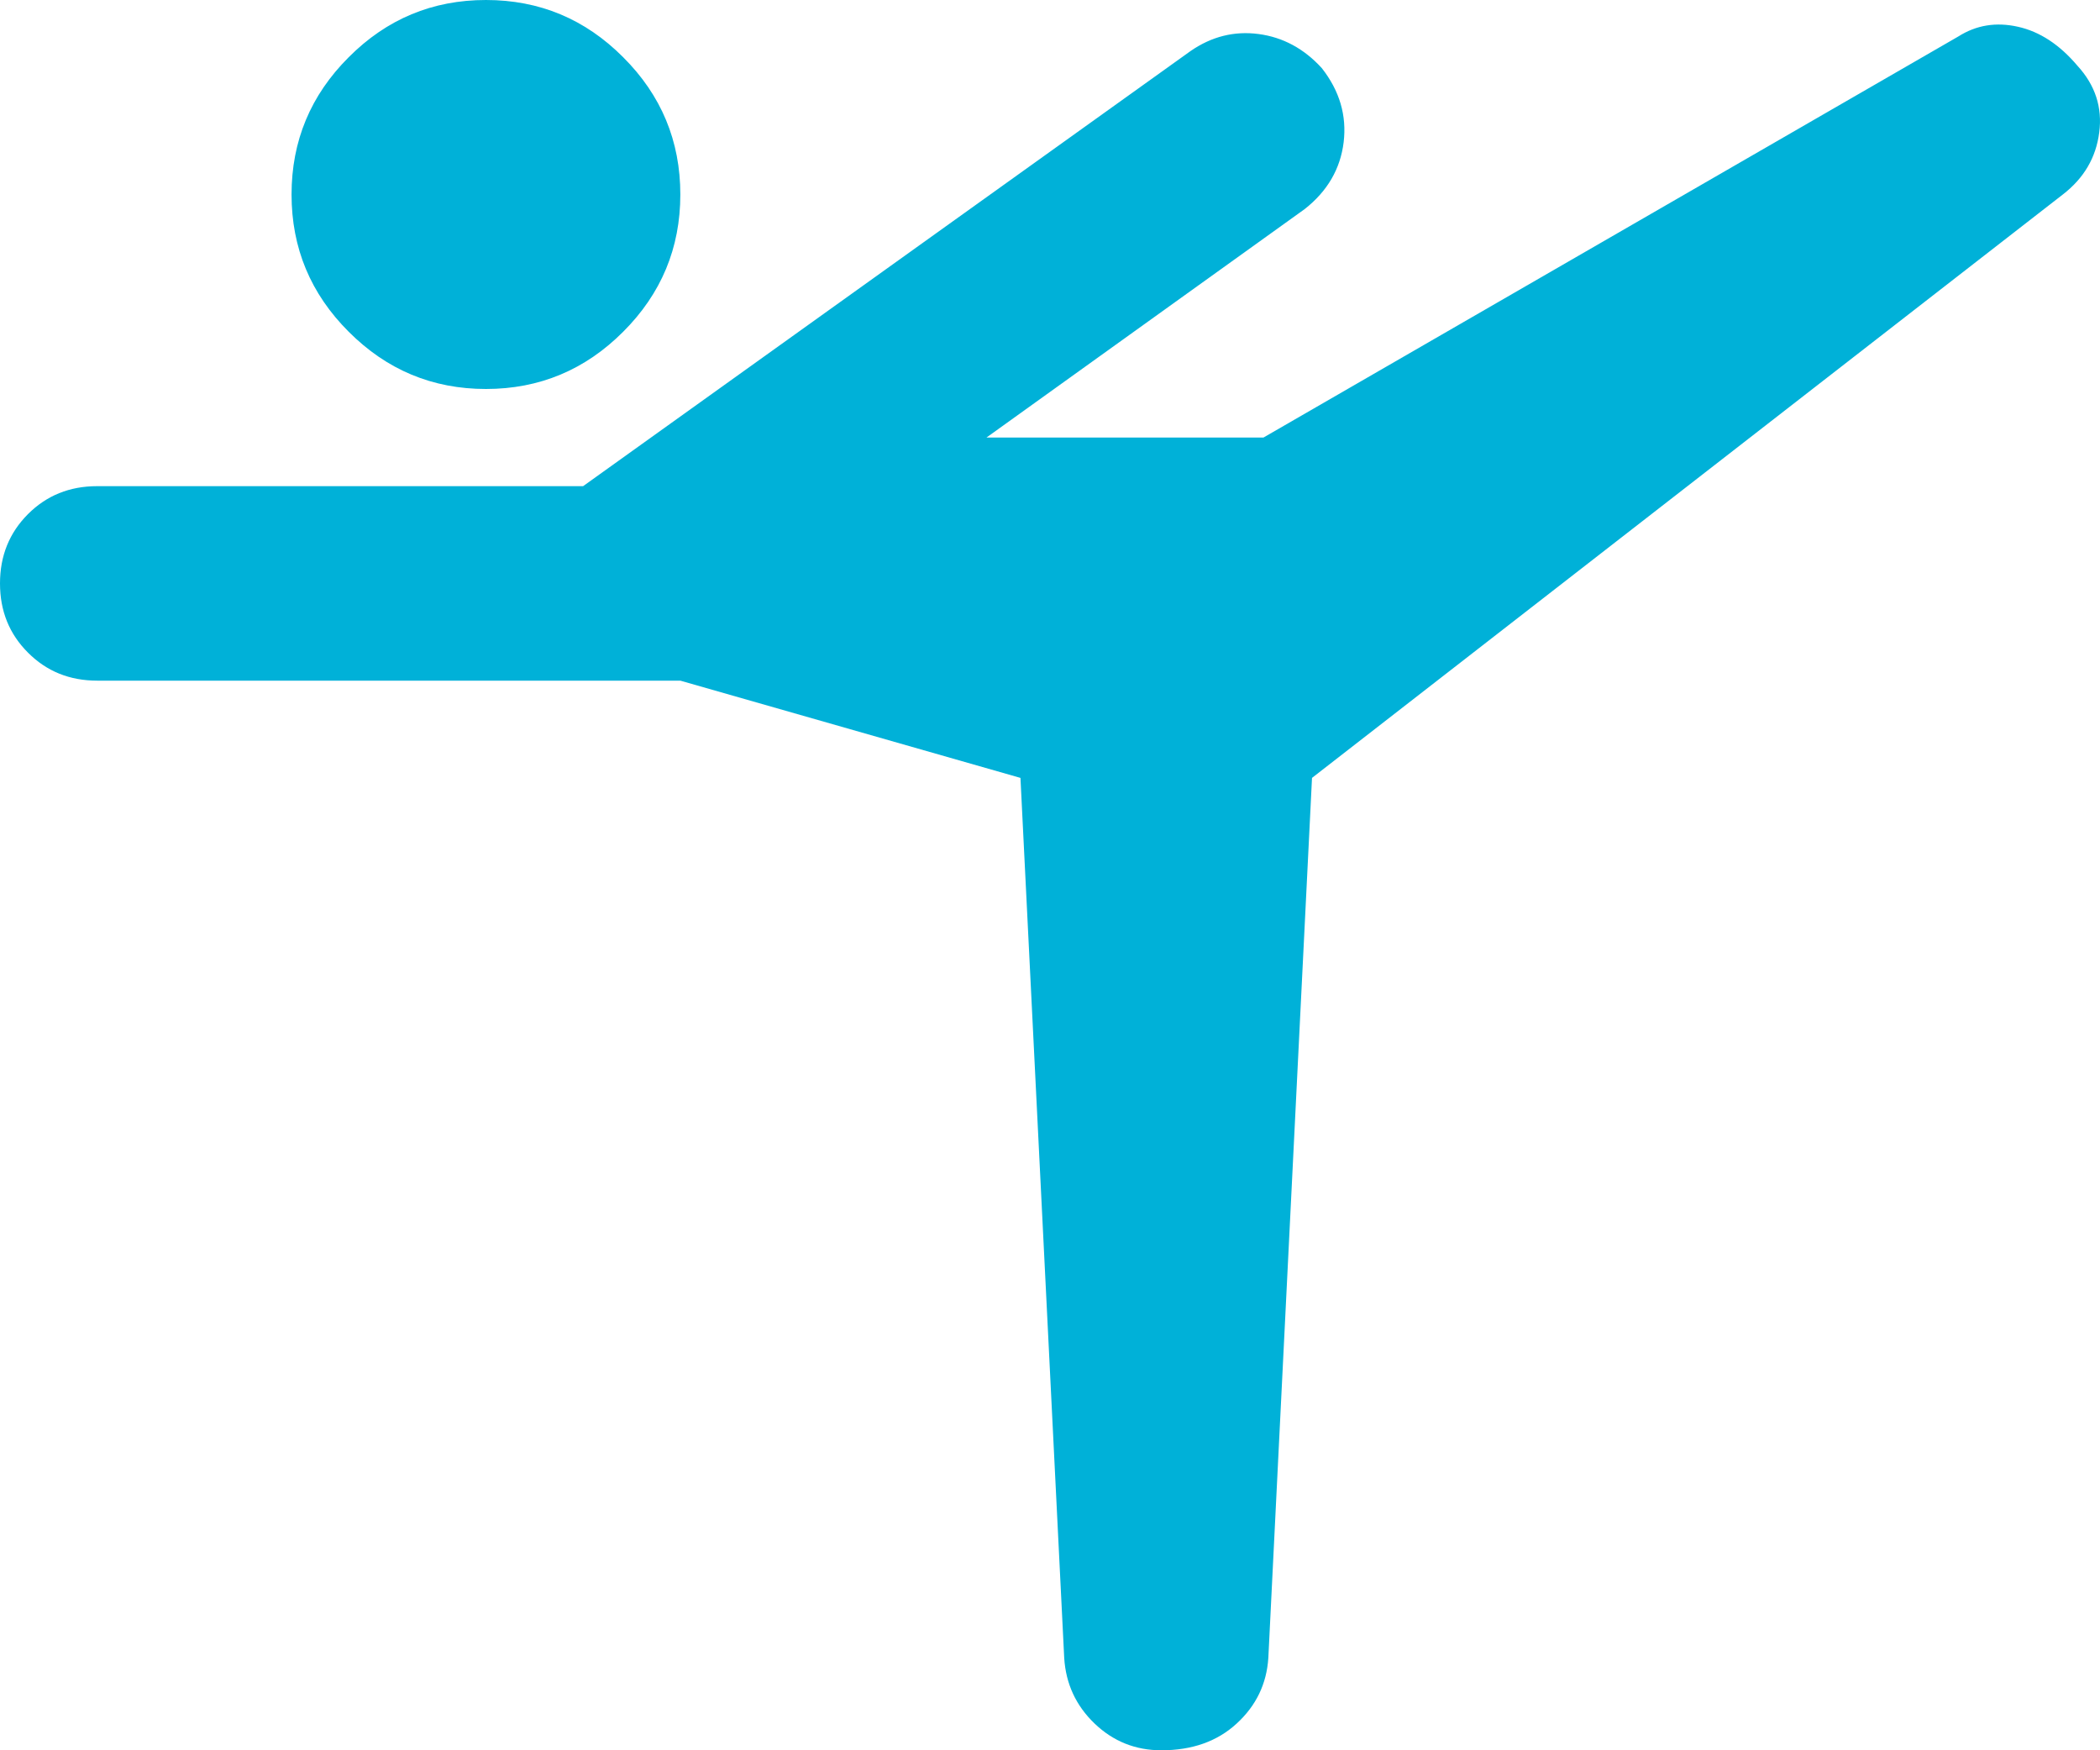 <svg width="30" height="25" viewBox="0 0 30 25" fill="none" xmlns="http://www.w3.org/2000/svg">
<path d="M6.942 5.556C6.178 5.556 5.525 5.283 4.982 4.739C4.437 4.195 4.165 3.542 4.165 2.778C4.165 2.014 4.437 1.36 4.982 0.817C5.525 0.272 6.178 0 6.942 0C7.706 0 8.359 0.272 8.902 0.817C9.447 1.36 9.719 2.014 9.719 2.778C9.719 3.542 9.447 4.195 8.902 4.739C8.359 5.283 7.706 5.556 6.942 5.556ZM16.591 25C16.221 25 15.903 24.873 15.637 24.618C15.371 24.363 15.226 24.051 15.203 23.681L14.578 11.111L9.719 9.722H1.388C0.995 9.722 0.666 9.589 0.4 9.322C0.133 9.056 0 8.727 0 8.333C0 7.94 0.133 7.61 0.4 7.343C0.666 7.077 0.995 6.944 1.388 6.944H8.33L17.008 0.729C17.309 0.521 17.633 0.44 17.98 0.486C18.327 0.532 18.628 0.694 18.882 0.972C19.137 1.296 19.241 1.65 19.195 2.032C19.148 2.413 18.963 2.731 18.639 2.986L14.092 6.25H18.049L27.976 0.521C28.231 0.359 28.514 0.312 28.827 0.382C29.139 0.451 29.422 0.637 29.677 0.938C29.931 1.215 30.036 1.533 29.989 1.892C29.943 2.251 29.77 2.546 29.469 2.778L18.743 11.111L18.119 23.681C18.095 24.051 17.945 24.363 17.667 24.618C17.39 24.873 17.031 25 16.591 25Z" fill="#00B1D8"/>
</svg>
